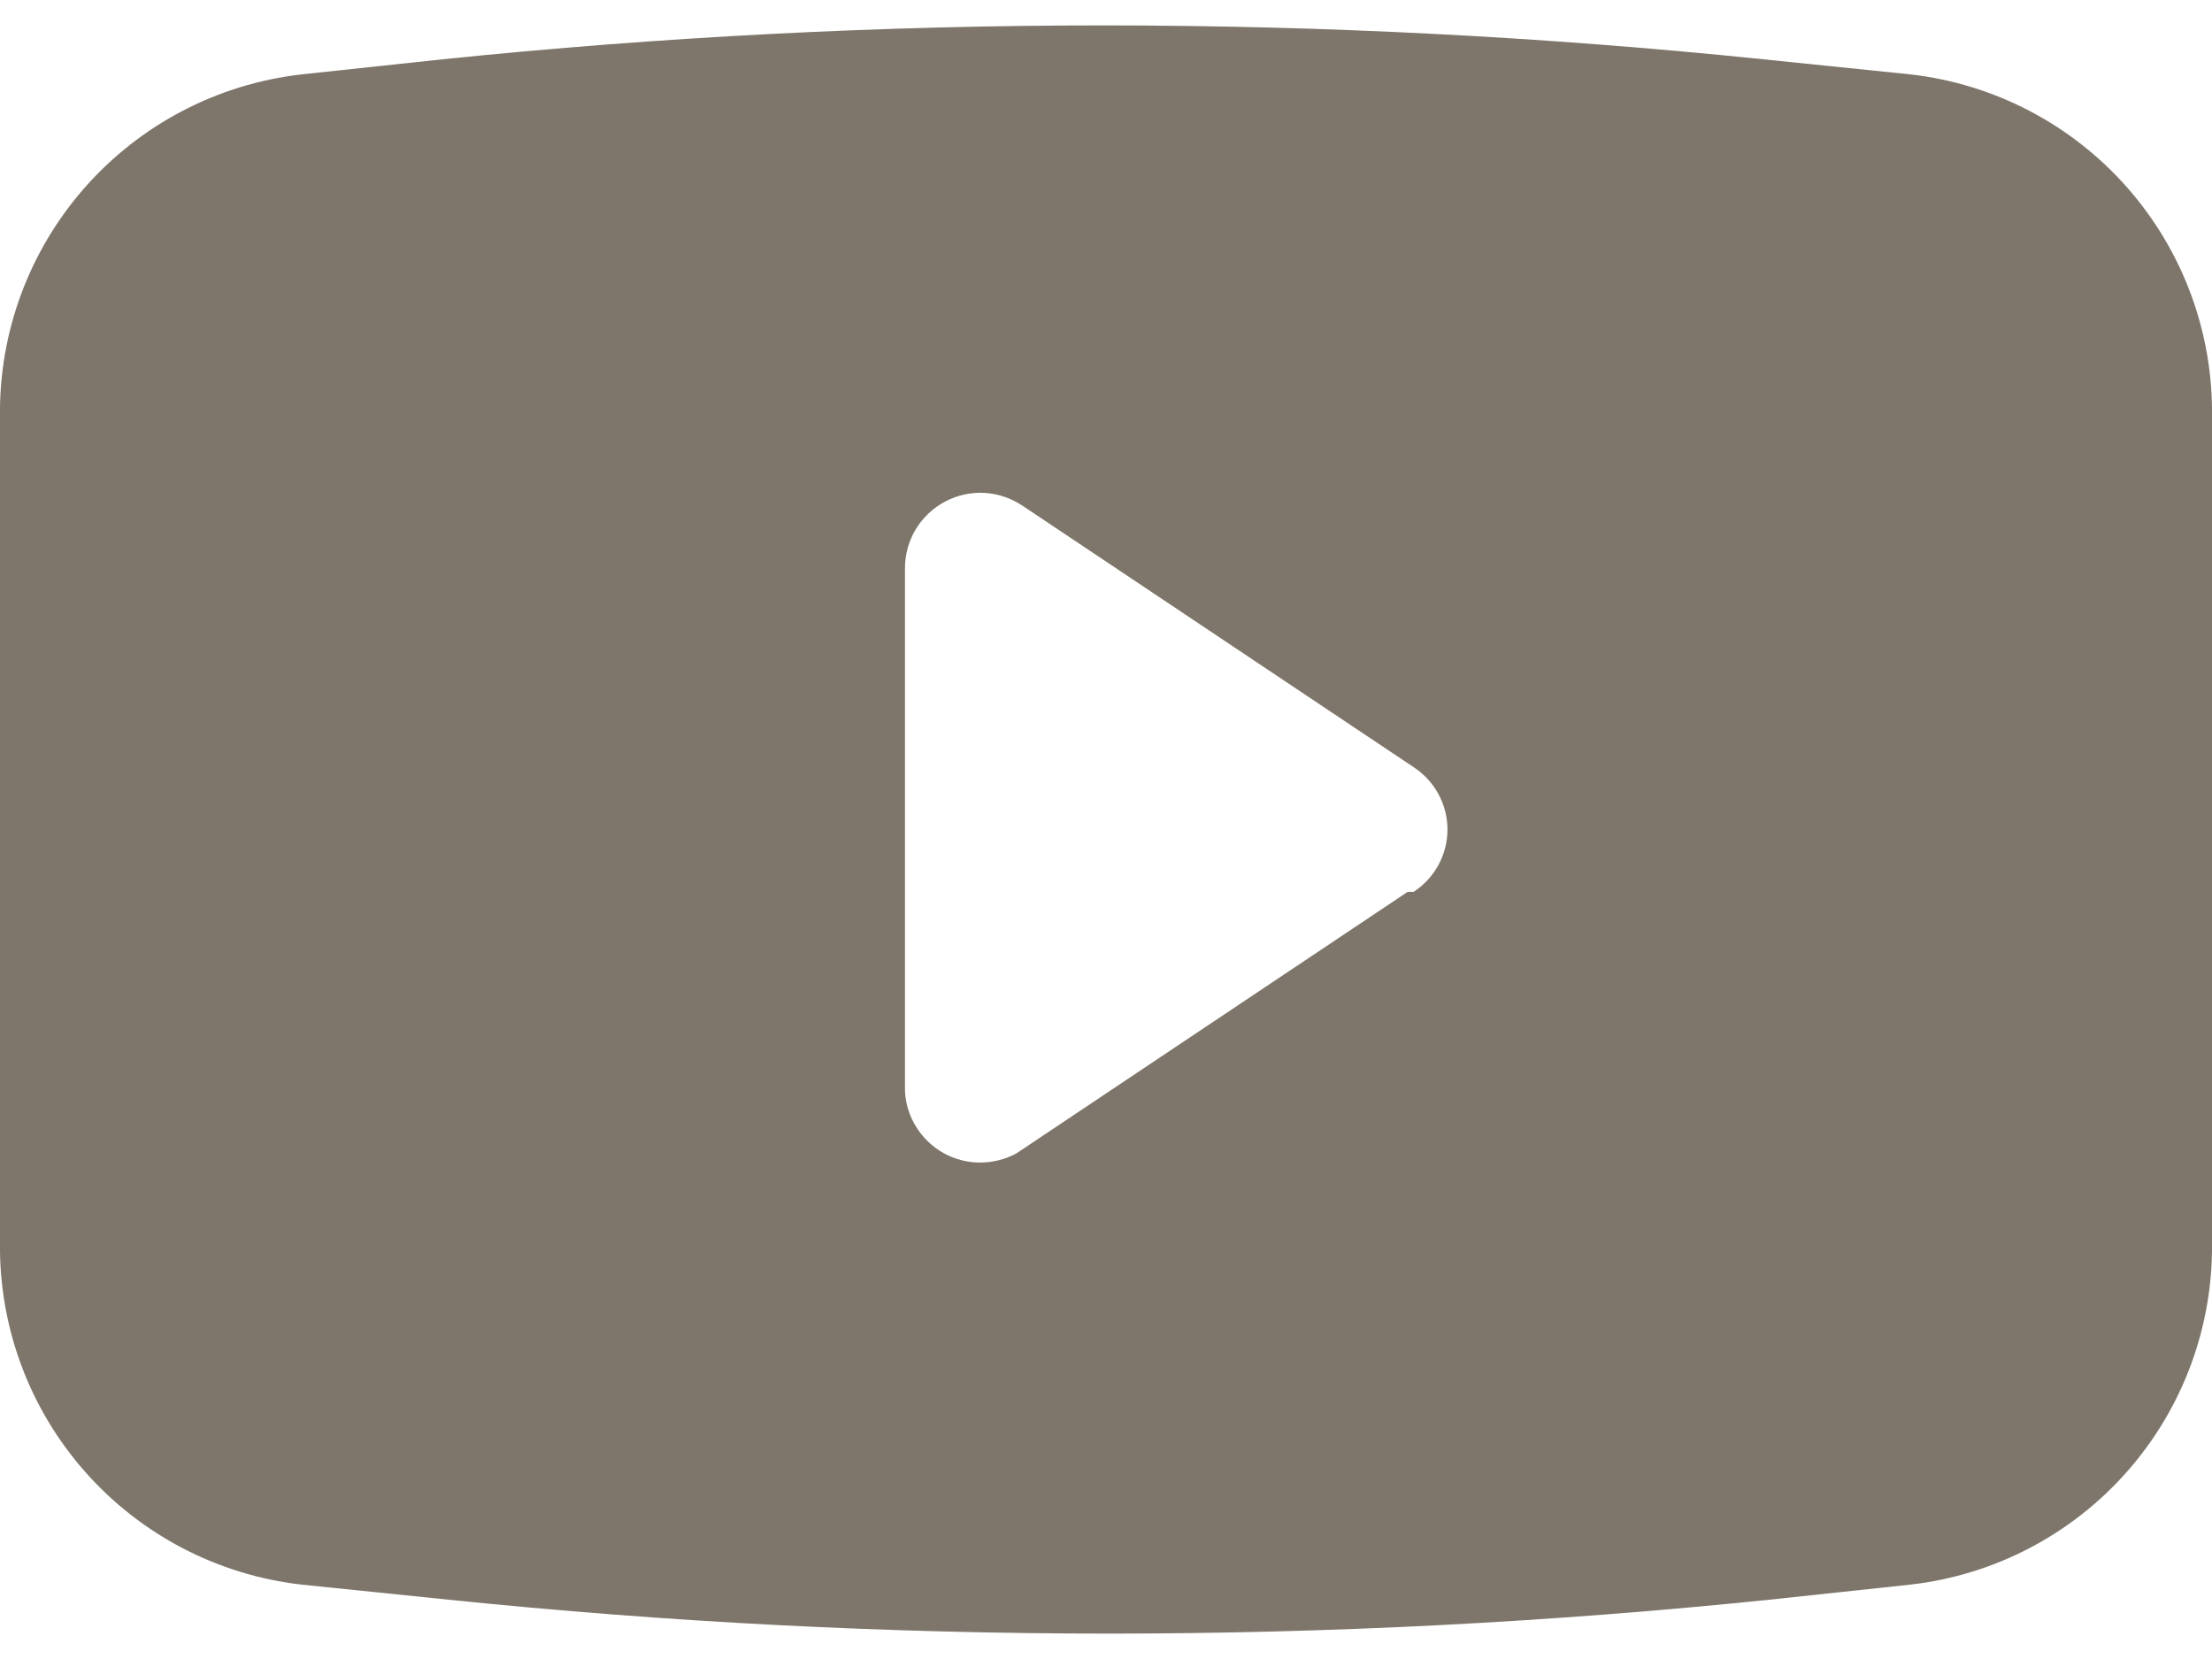 <svg width="16" height="12" viewBox="0 0 16 12" fill="none" xmlns="http://www.w3.org/2000/svg">
<path d="M13.818 0.538L12.756 0.429C9.579 0.102 6.377 0.102 3.2 0.429L2.182 0.538C1.575 0.607 1.016 0.899 0.613 1.357C0.209 1.816 -0.009 2.408 0 3.018V8.982C-0.009 9.592 0.209 10.184 0.613 10.643C1.016 11.101 1.575 11.393 2.182 11.462L3.244 11.571C6.421 11.898 9.623 11.898 12.8 11.571L13.818 11.462C14.425 11.393 14.984 11.101 15.387 10.643C15.791 10.184 16.009 9.592 16 8.982V3.018C16.009 2.408 15.791 1.816 15.387 1.357C14.984 0.899 14.425 0.607 13.818 0.538ZM10.182 6.451L7.353 8.342C7.272 8.386 7.181 8.409 7.088 8.409C6.996 8.409 6.905 8.385 6.824 8.34C6.744 8.295 6.676 8.23 6.627 8.151C6.578 8.073 6.55 7.983 6.546 7.891V4.109C6.546 4.01 6.573 3.913 6.624 3.828C6.675 3.744 6.748 3.675 6.836 3.628C6.923 3.582 7.021 3.56 7.12 3.565C7.219 3.571 7.314 3.603 7.396 3.658L10.225 5.549C10.3 5.598 10.362 5.665 10.405 5.744C10.447 5.822 10.47 5.91 10.47 6C10.47 6.09 10.447 6.178 10.405 6.256C10.362 6.335 10.3 6.402 10.225 6.451H10.182Z" fill="#7E766B"/>
</svg>
